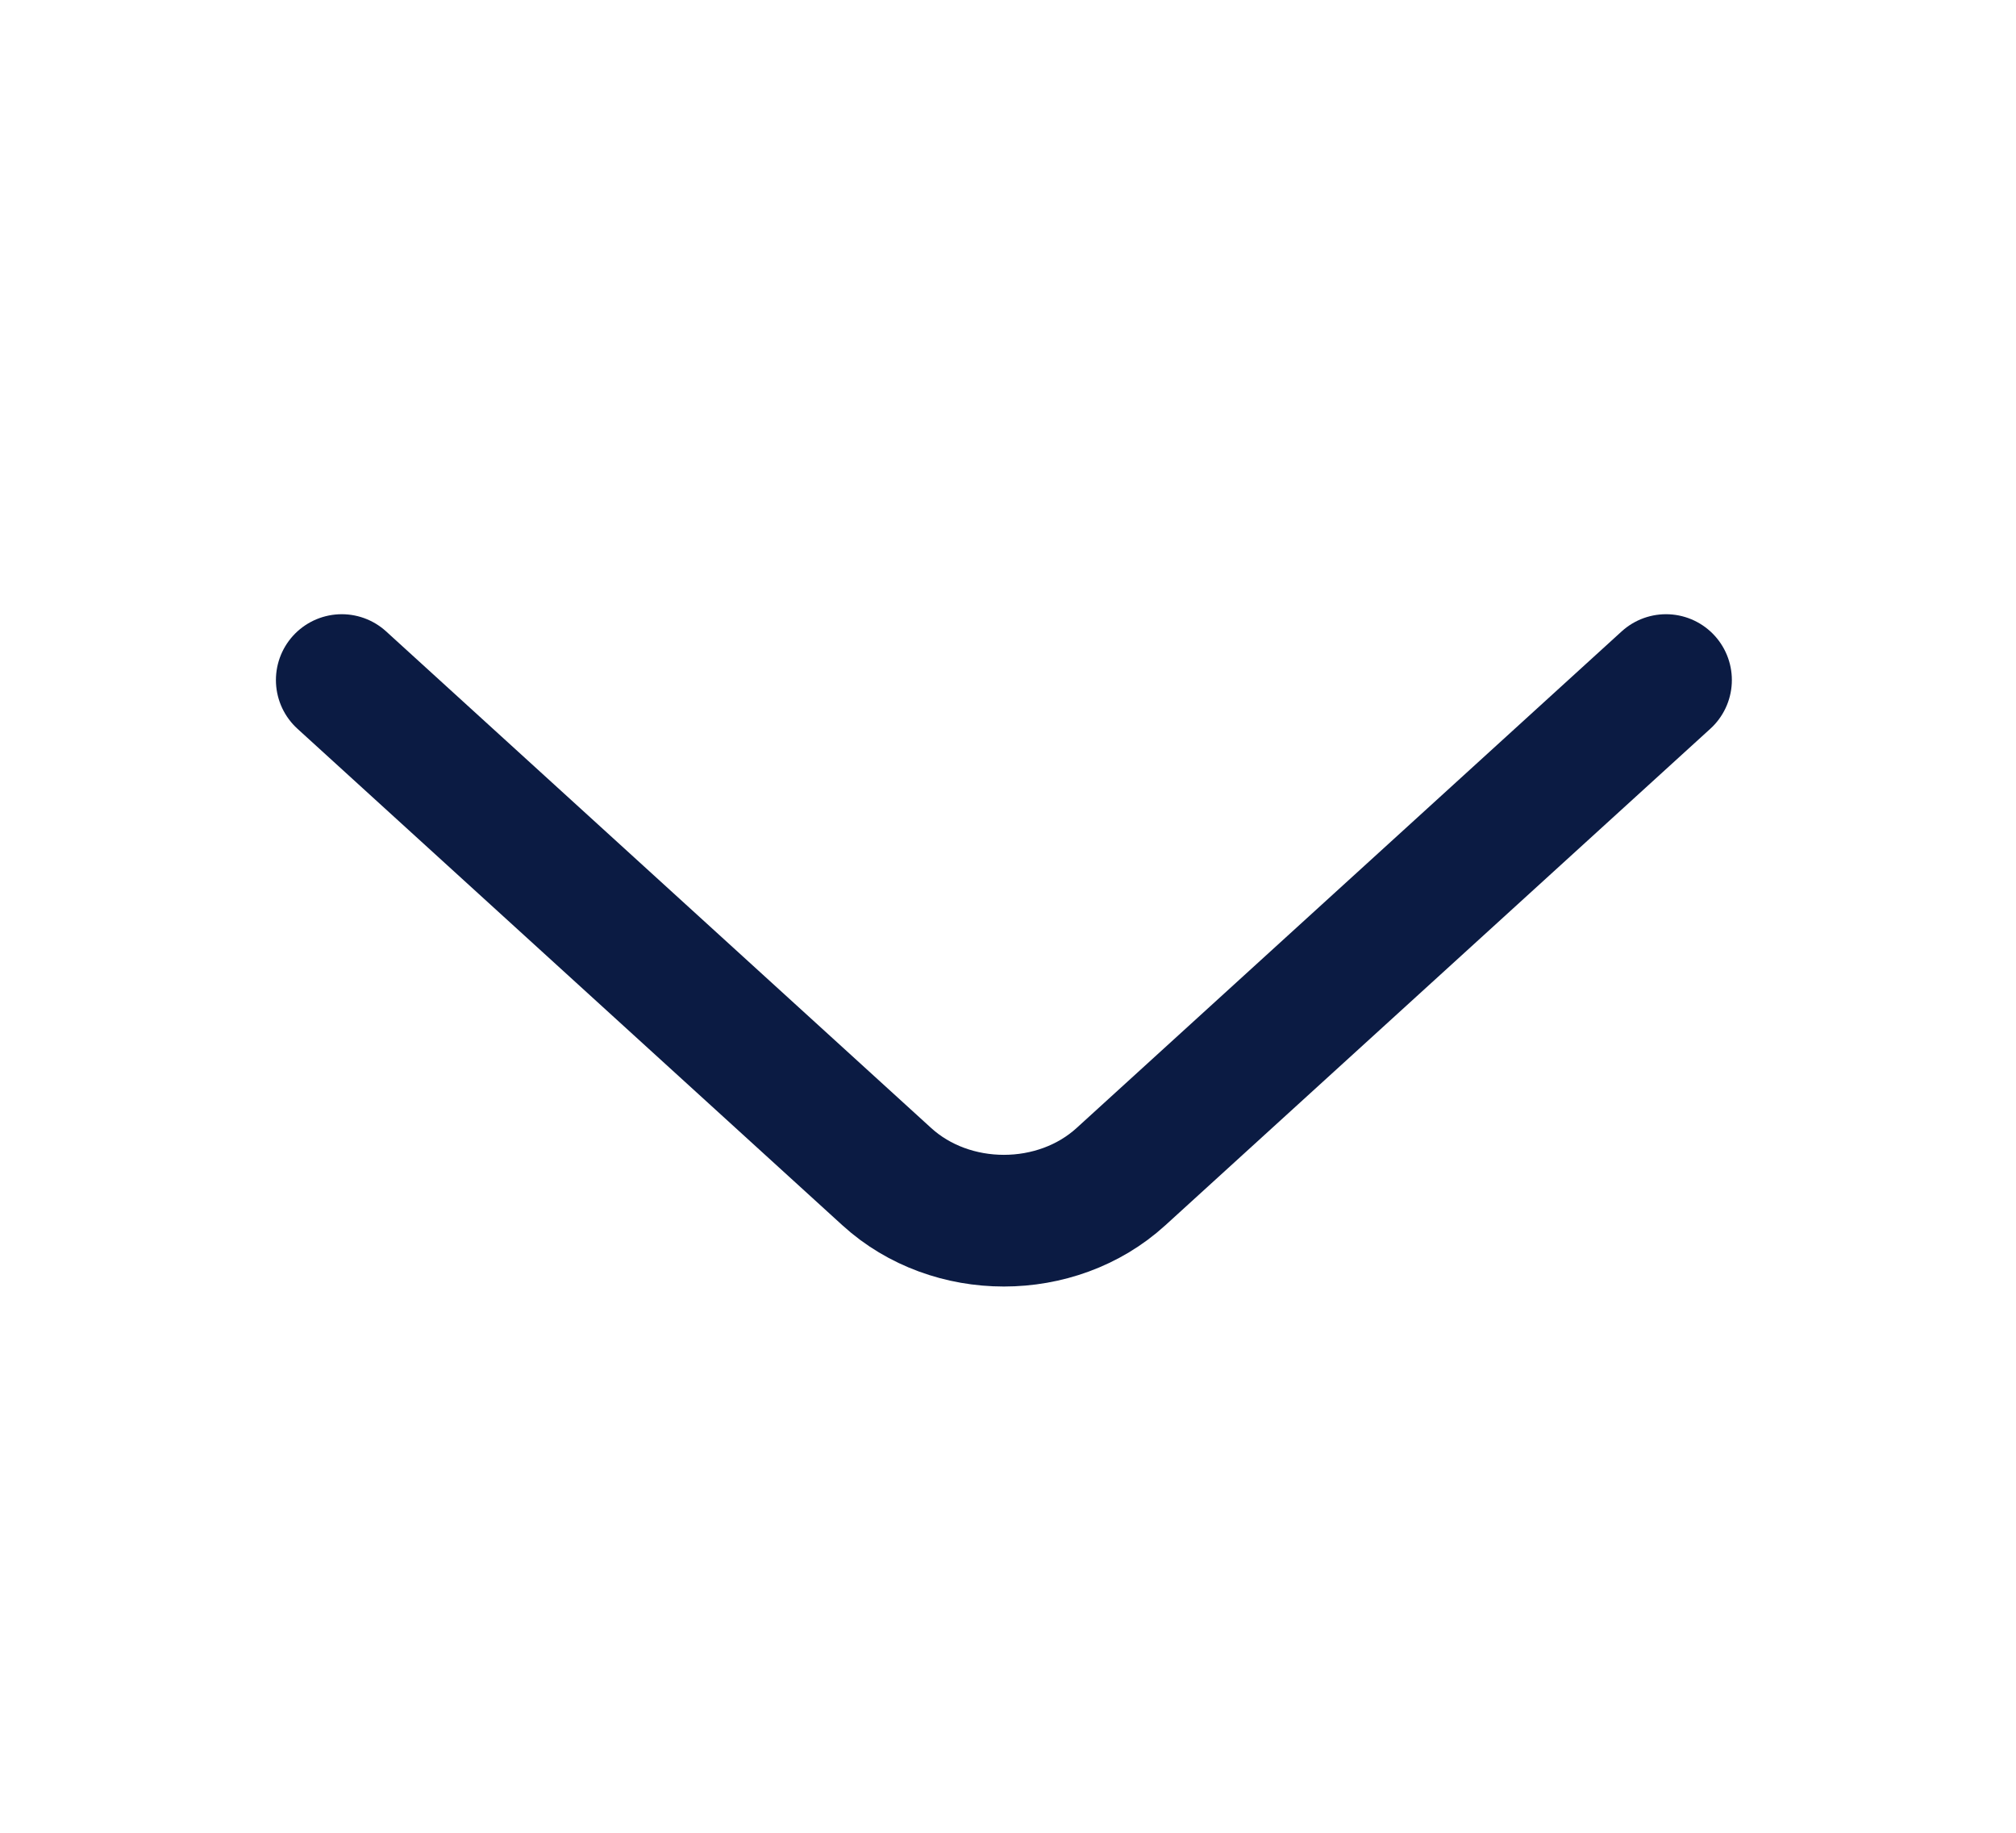 <svg width="88" height="80" viewBox="0 0 88 80" fill="none" xmlns="http://www.w3.org/2000/svg">
<path d="M14.918 29.684L38.711 51.362C41.521 53.922 46.119 53.922 48.929 51.362L72.723 29.684" stroke="#0B1B43" stroke-width="5.748" stroke-miterlimit="10" stroke-linecap="round" stroke-linejoin="round"/>
</svg>
